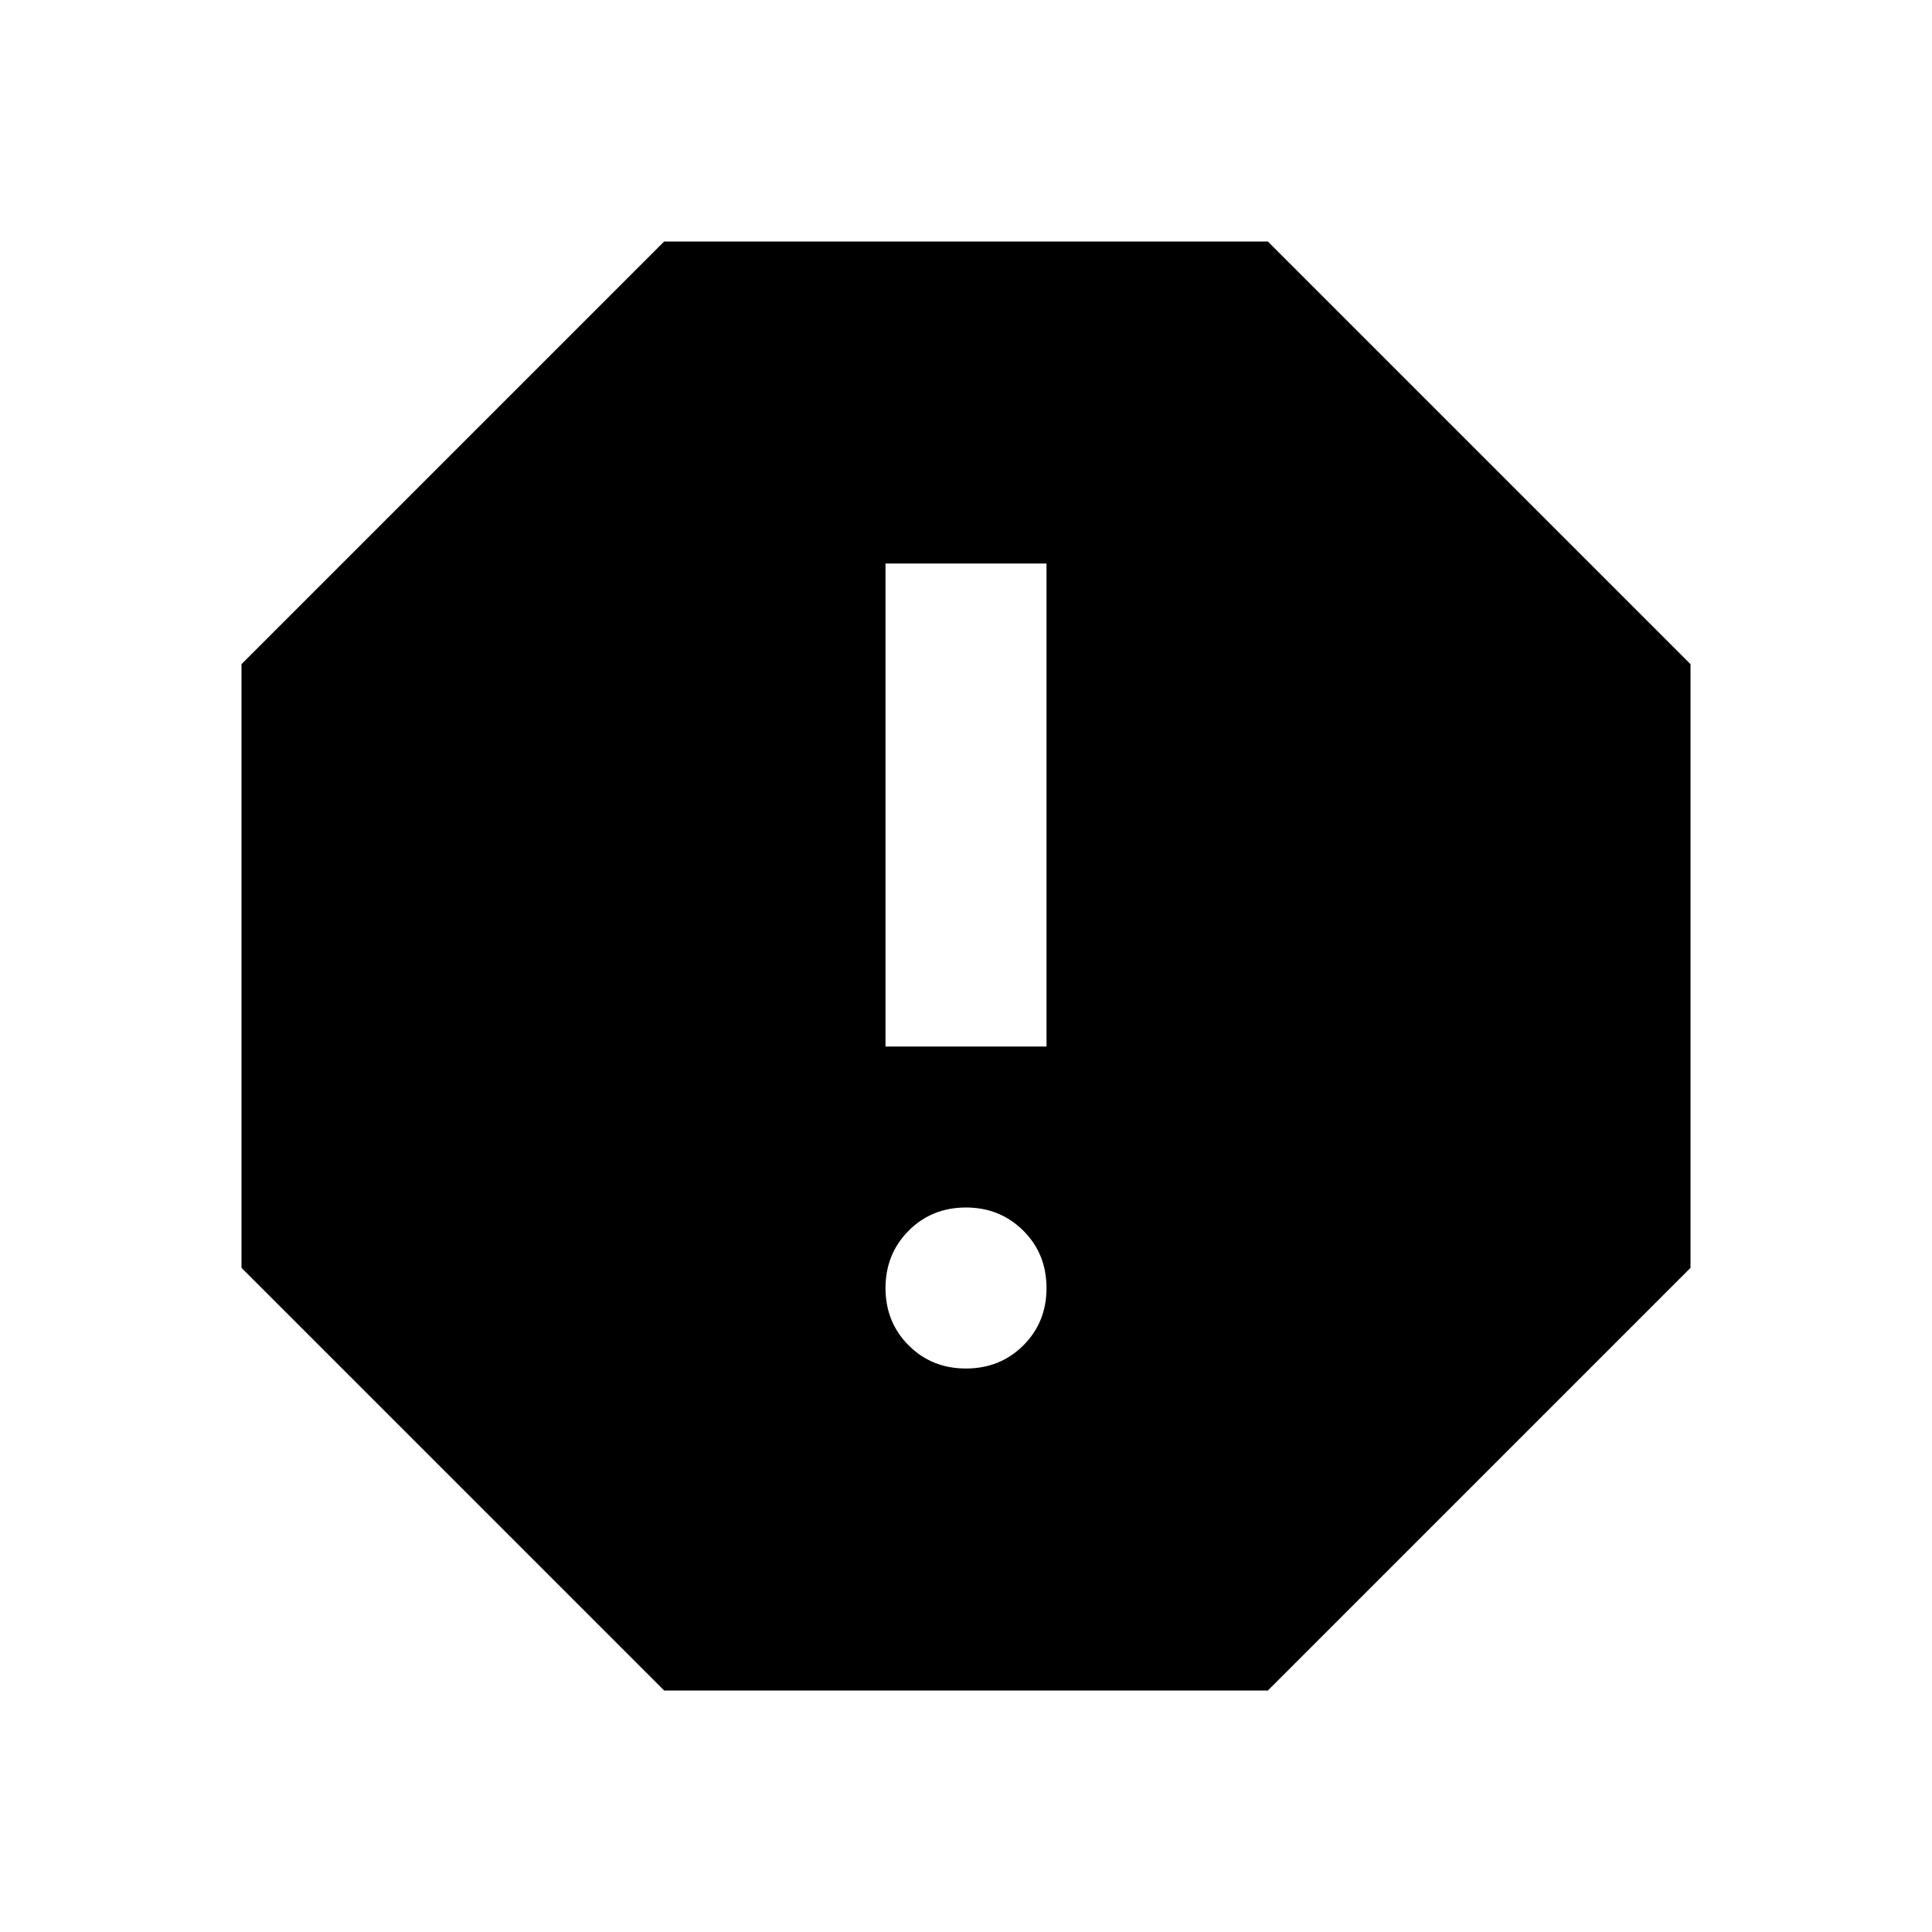 <svg width="90" height="90" viewBox="0 0 90 90" fill="none" xmlns="http://www.w3.org/2000/svg">
<path d="M45 63.75C46.062 63.75 46.954 63.39 47.674 62.67C48.394 61.95 48.752 61.06 48.75 60C48.75 58.938 48.39 58.047 47.67 57.33C46.95 56.612 46.06 56.252 45 56.25C43.938 56.25 43.047 56.61 42.33 57.33C41.612 58.05 41.252 58.94 41.25 60C41.25 61.062 41.61 61.954 42.33 62.674C43.05 63.394 43.94 63.752 45 63.75ZM41.25 48.75H48.75V26.25H41.25V48.75ZM30.938 78.75L11.25 59.062V30.938L30.938 11.25H59.062L78.75 30.938V59.062L59.062 78.75H30.938Z" fill="black"/>
</svg>
